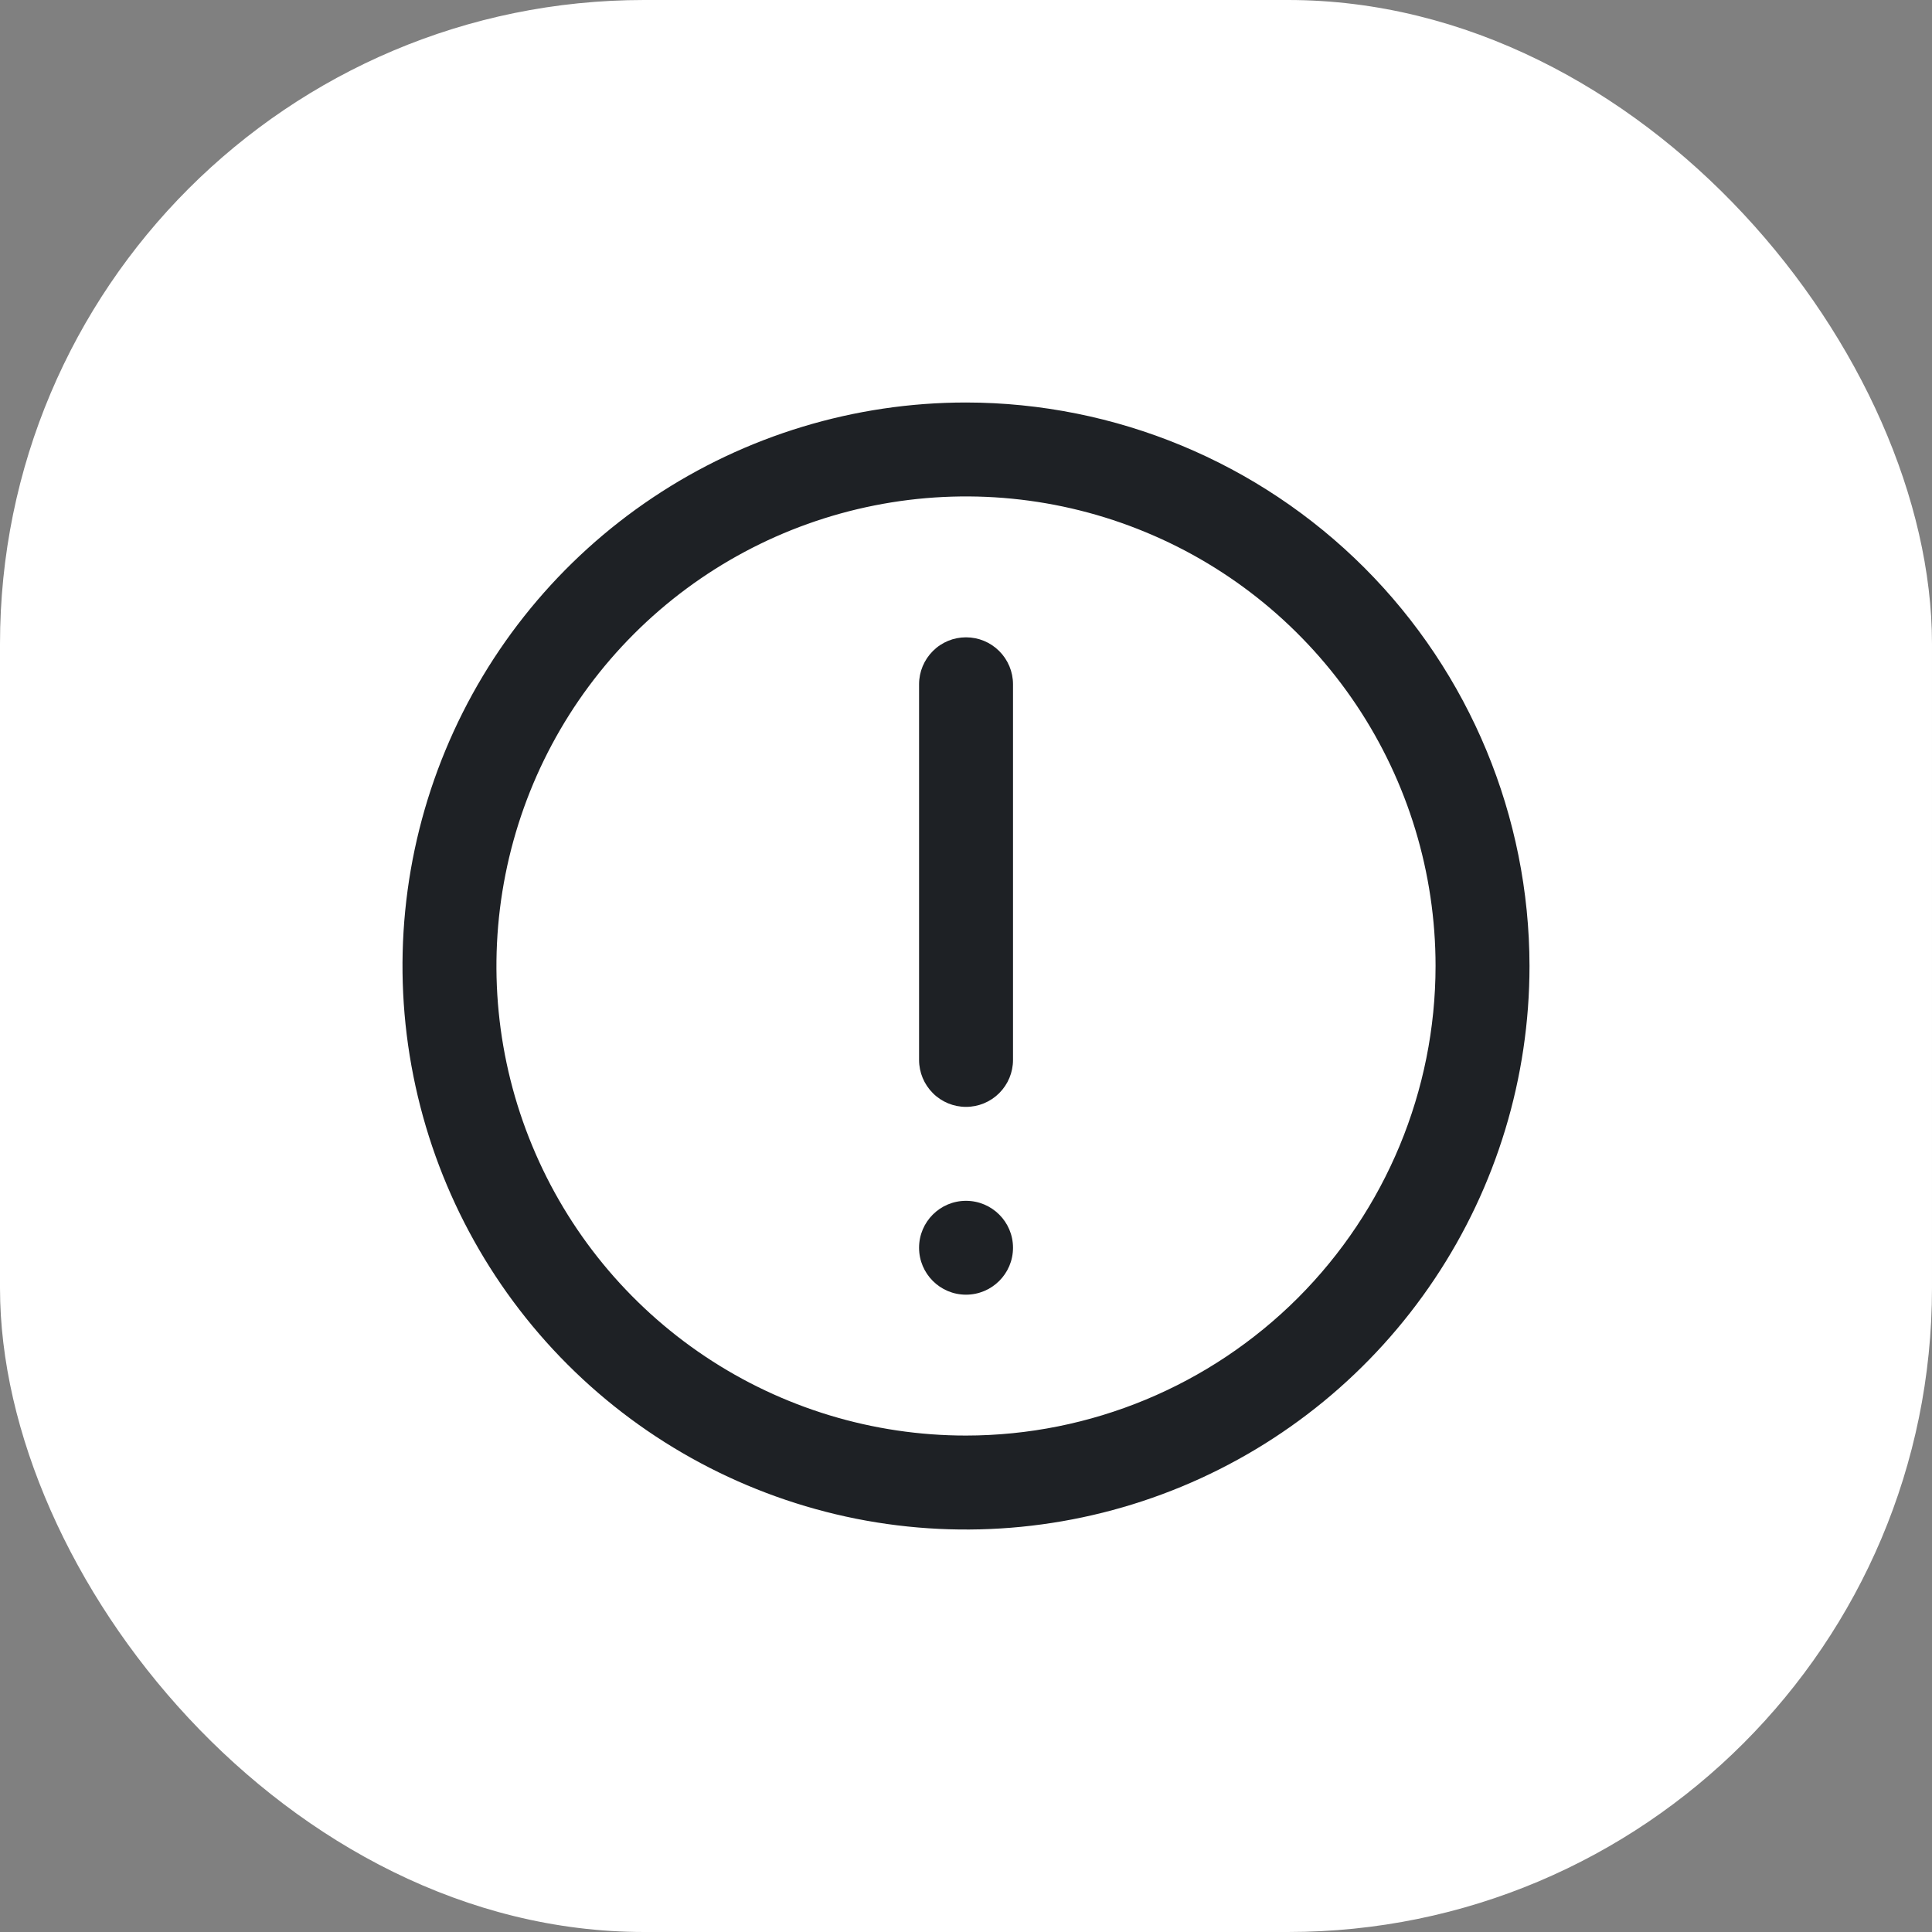<svg width="24" height="24" viewBox="0 0 24 24" fill="none" xmlns="http://www.w3.org/2000/svg">
<rect x="0" y="0" width="24" height="24" fill="#808080" stroke="none"/>
<rect width="24" height="24" rx="8" fill="white"/>
<g clip-path="url(#clip0_2317_9522)">
<path d="M12 5C10.616 5 9.262 5.411 8.111 6.18C6.96 6.949 6.063 8.042 5.533 9.321C5.003 10.6 4.864 12.008 5.135 13.366C5.405 14.723 6.071 15.971 7.05 16.95C8.029 17.929 9.277 18.595 10.634 18.866C11.992 19.136 13.4 18.997 14.679 18.467C15.958 17.937 17.051 17.04 17.82 15.889C18.59 14.738 19 13.384 19 12C18.998 10.144 18.26 8.365 16.948 7.052C15.635 5.74 13.856 5.002 12 5V5ZM12 17.833C10.846 17.833 9.718 17.491 8.759 16.85C7.8 16.209 7.052 15.298 6.611 14.232C6.169 13.166 6.054 11.993 6.279 10.862C6.504 9.73 7.059 8.691 7.875 7.875C8.691 7.059 9.73 6.504 10.862 6.279C11.993 6.054 13.166 6.169 14.232 6.611C15.298 7.052 16.209 7.8 16.85 8.759C17.491 9.718 17.833 10.846 17.833 12C17.832 13.547 17.216 15.029 16.123 16.123C15.029 17.216 13.547 17.832 12 17.833Z" fill="#1E2125"/>
<path d="M12 7.917C11.846 7.917 11.697 7.978 11.588 8.088C11.479 8.197 11.417 8.345 11.417 8.5V13.167C11.417 13.322 11.479 13.47 11.588 13.579C11.697 13.689 11.846 13.75 12 13.75C12.155 13.75 12.303 13.689 12.413 13.579C12.522 13.47 12.584 13.322 12.584 13.167V8.5C12.584 8.345 12.522 8.197 12.413 8.088C12.303 7.978 12.155 7.917 12 7.917Z" fill="#1E2125"/>
<path d="M12.584 15.5C12.584 15.178 12.322 14.917 12 14.917C11.678 14.917 11.417 15.178 11.417 15.5C11.417 15.822 11.678 16.083 12 16.083C12.322 16.083 12.584 15.822 12.584 15.5Z" fill="#1E2125"/>
</g>
<defs>
<clipPath id="clip0_2317_9522">
<rect width="14" height="14" fill="white" transform="translate(5 5)"/>
</clipPath>
</defs>
</svg>
